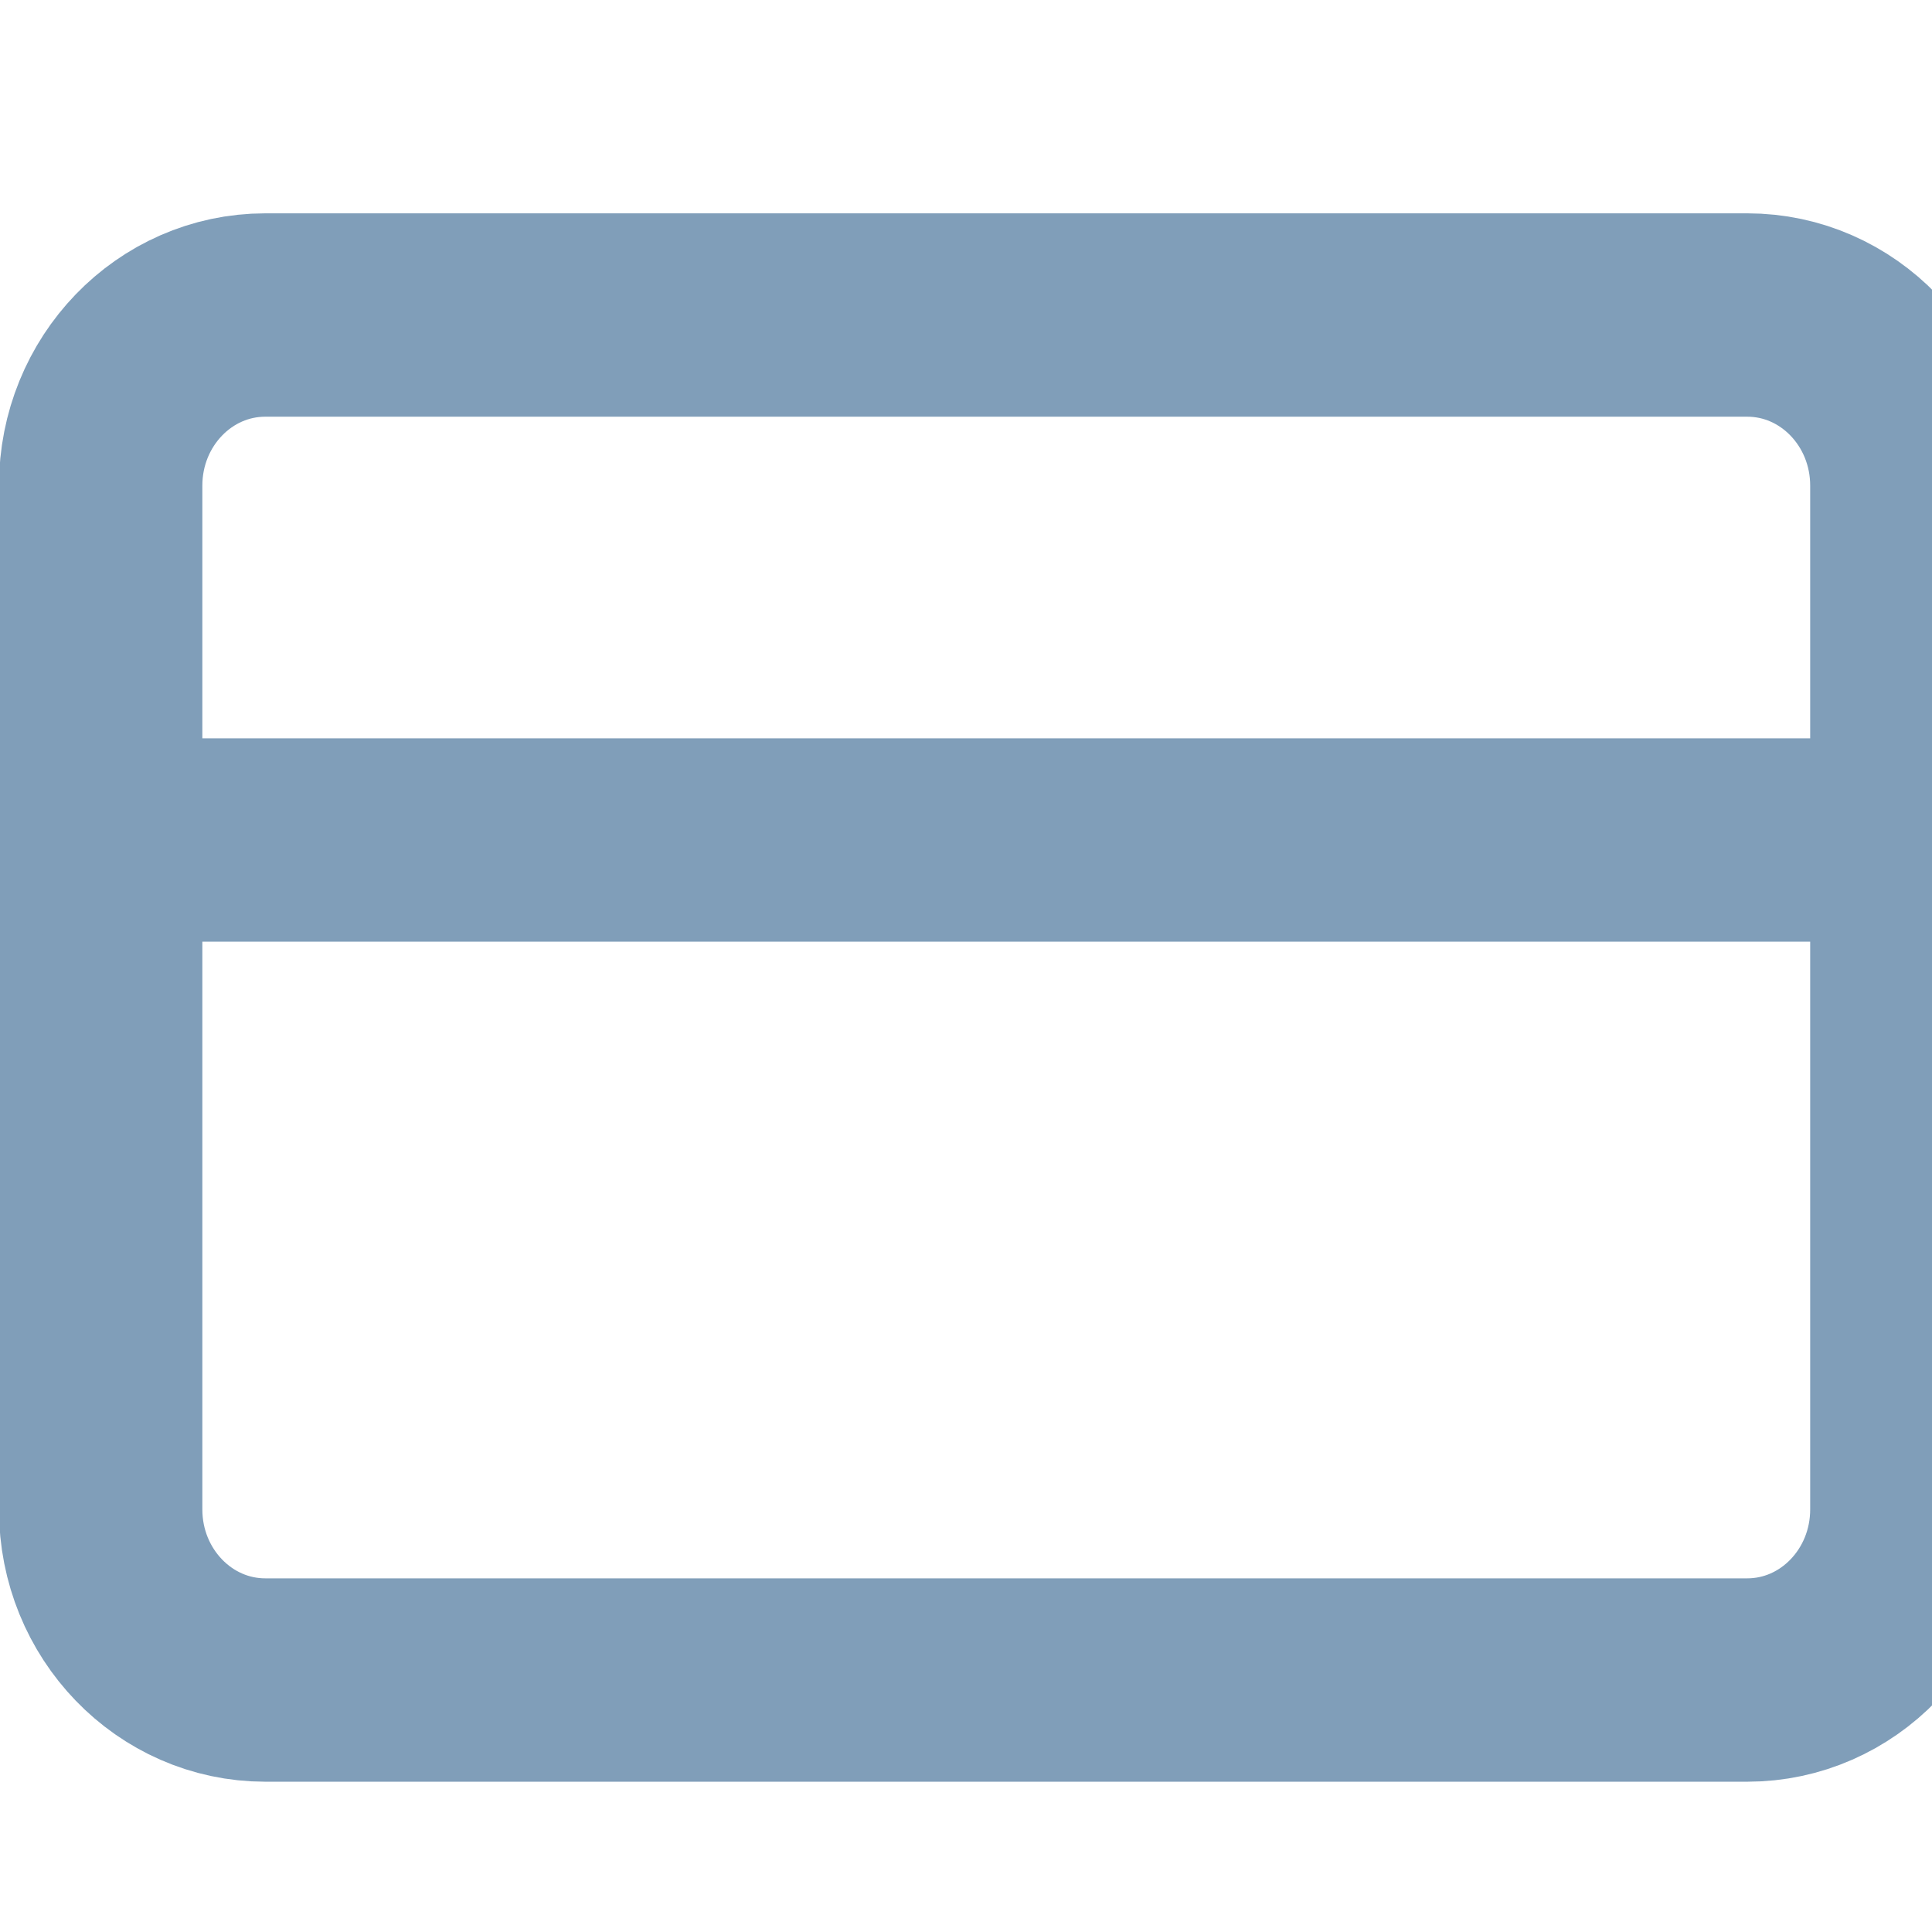 <svg width="19" height="19" viewBox="0 0 19 19" fill="none" xmlns="http://www.w3.org/2000/svg">
<g clip-path="url(#clip0_9_34)">
<path d="M17.183 3.098H2.609C1.715 3.098 0.99 3.849 0.99 4.776V14.844C0.99 15.771 1.715 16.522 2.609 16.522H17.183C18.077 16.522 18.802 15.771 18.802 14.844V4.776C18.802 3.849 18.077 3.098 17.183 3.098Z" stroke="#809EB9" stroke-width="2" stroke-linecap="round" stroke-linejoin="round"/>
<path d="M0.792 8.261H18.604" stroke="#809EB9" stroke-width="2" stroke-linecap="round" stroke-linejoin="round"/>
</g>
<defs>
<clipPath id="clip0_9_34">
<rect width="19" height="19" fill="white"/>
</clipPath>
</defs>
</svg>
